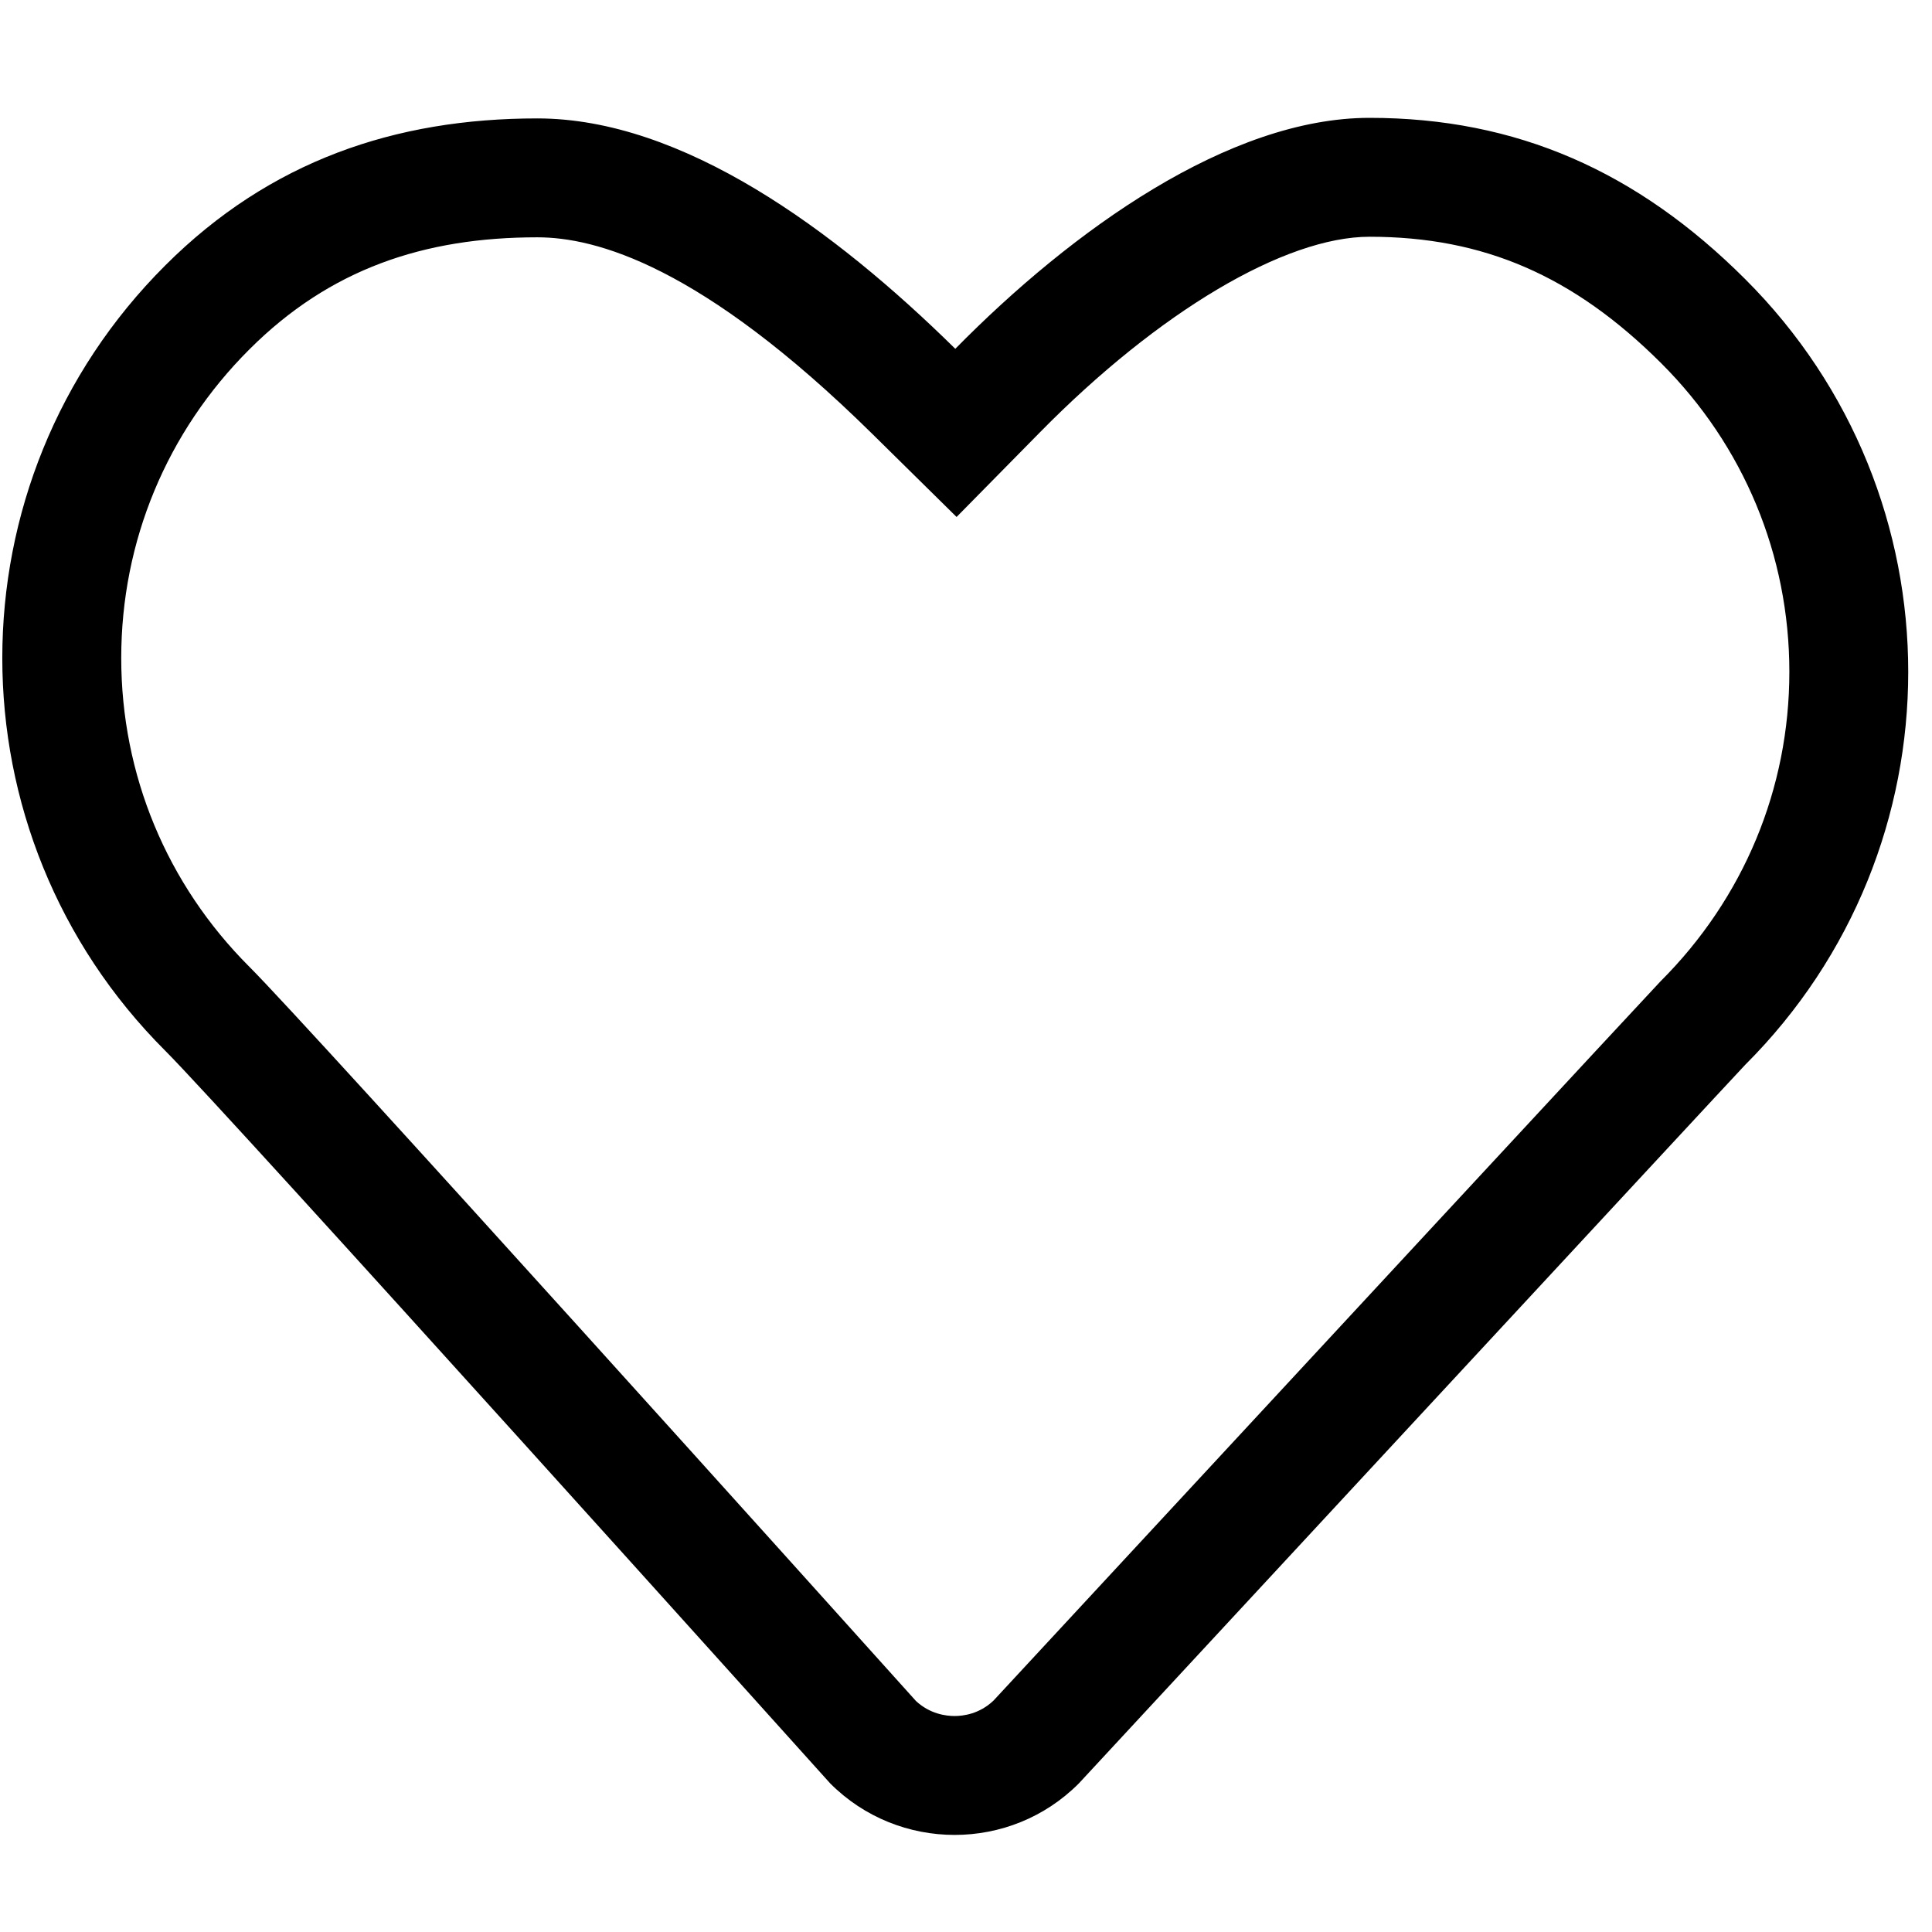 <?xml version="1.0" encoding="UTF-8"?>
<svg width="24px" height="24px" viewBox="0 0 24 24" version="1.1" xmlns="http://www.w3.org/2000/svg" xmlns:xlink="http://www.w3.org/1999/xlink">
    <!-- Generator: Sketch 52.4 (67378) - http://www.bohemiancoding.com/sketch -->
    <title>c3p-heart</title>
    <desc>Created with Sketch.</desc>
    <defs>
        <path d="M20.626,12.192 C20.541,12.278 16.08,17.091 12.342,21.125 C12.167,21.292 11.965,21.317 11.859,21.317 C11.753,21.317 11.554,21.293 11.379,21.131 C10.468,20.117 3.866,12.777 3.098,12.01 C2.071,10.984 1.506,9.622 1.506,8.174 C1.506,6.725 2.071,5.364 3.099,4.339 C4.098,3.341 5.268,2.948 6.675,2.948 C7.399,2.948 8.708,3.295 10.831,5.385 L11.883,6.422 L12.92,5.369 C14.394,3.871 15.962,2.941 17.013,2.941 C18.43,2.941 19.547,3.426 20.636,4.512 C21.662,5.536 22.228,6.897 22.228,8.346 C22.228,9.794 21.663,11.157 20.626,12.192 M17.013,1.464 C15.268,1.464 13.321,2.856 11.867,4.333 C10.367,2.856 8.48,1.471 6.675,1.471 C4.909,1.471 3.352,2 2.055,3.295 C-0.647,5.989 -0.647,10.359 2.055,13.055 C2.826,13.826 10.313,22.154 10.313,22.154 C10.74,22.582 11.3,22.794 11.859,22.794 C12.417,22.794 12.976,22.582 13.402,22.154 C13.402,22.154 21.592,13.316 21.679,13.228 C24.38,10.531 24.38,6.161 21.679,3.467 C20.338,2.128 18.84,1.464 17.013,1.464" id="path-1"></path>
    </defs>
    <g id="Page-1" stroke="none" stroke-width="1" fill="none" fill-rule="evenodd">
        <g id="C3p-icon-pack" transform="translate(-117, -309)">
            <g id="Group" transform="translate(63, 86)">
                <g id="c3p-heart" transform="translate(54, 223)">
                    <mask id="mask-2" fill="white">
                        <use xlink:href="#path-1"></use>
                    </mask>
                    <use id="Mask" fill="#000000" xlink:href="#path-1"></use>
                </g>
            </g>
        </g>
    </g>
</svg>
